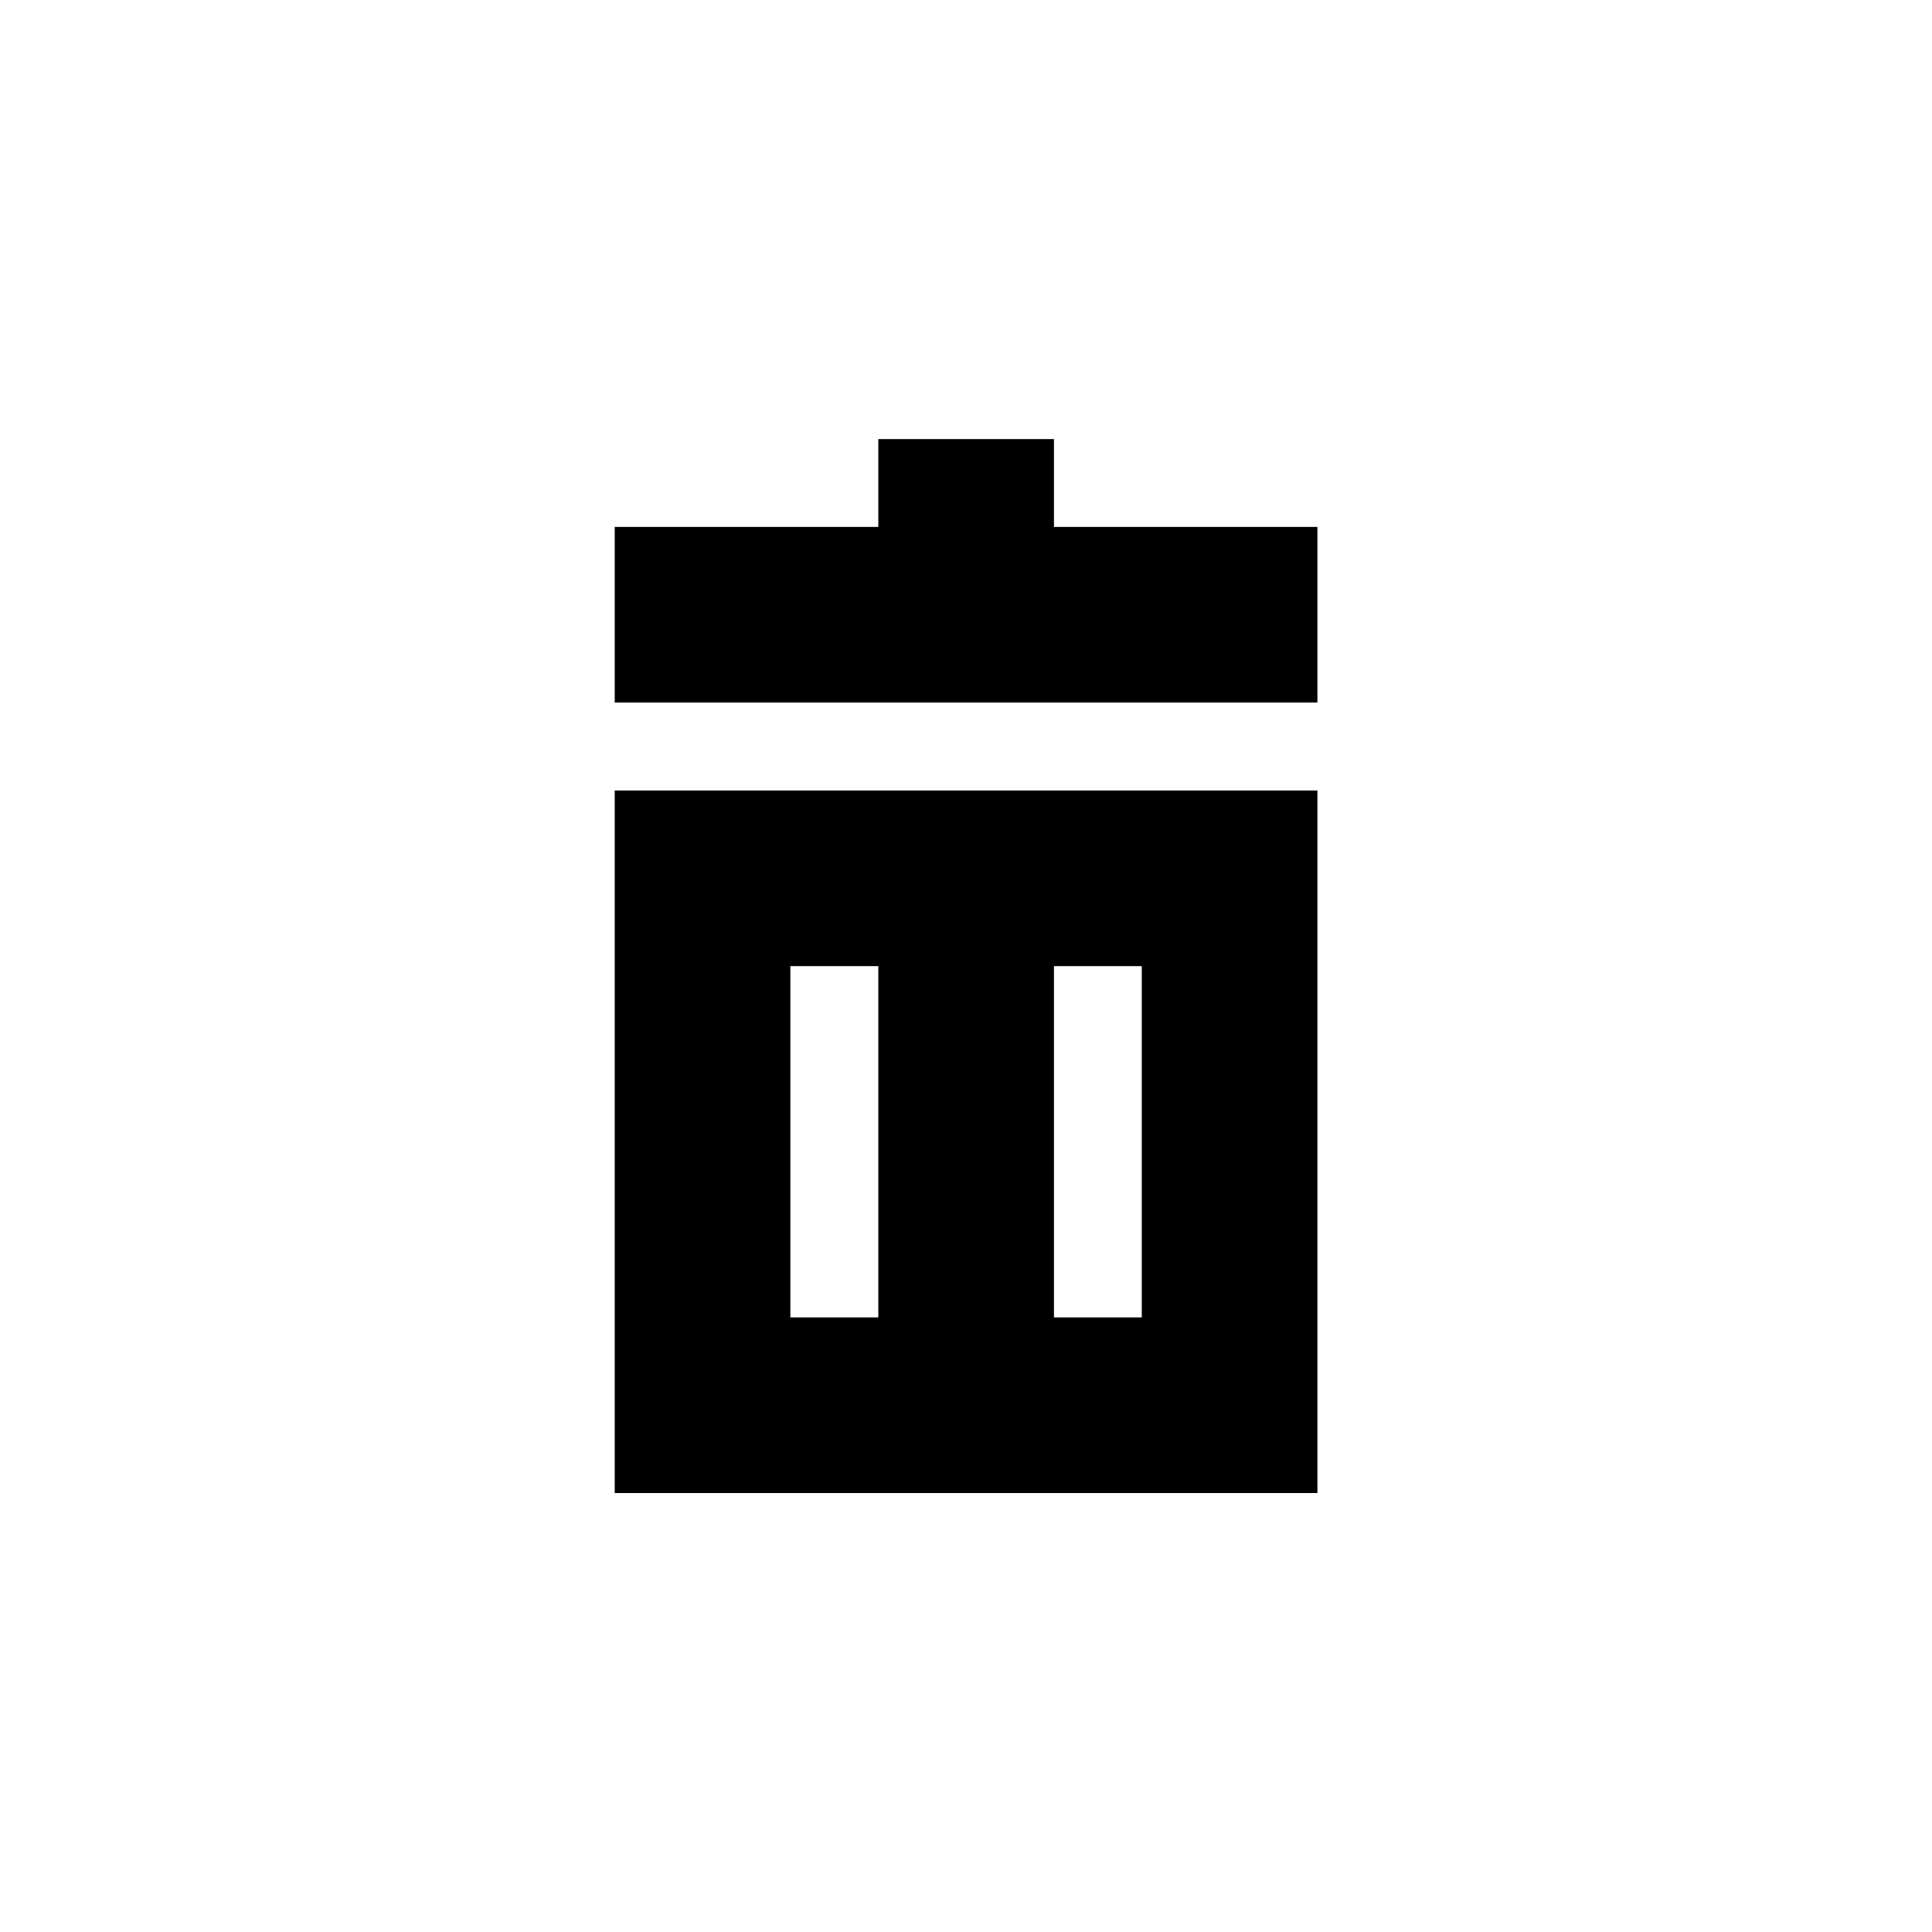﻿<?xml version="1.0" encoding="utf-8"?>
<!DOCTYPE svg PUBLIC "-//W3C//DTD SVG 1.1//EN" "http://www.w3.org/Graphics/SVG/1.1/DTD/svg11.dtd">
<svg xmlns="http://www.w3.org/2000/svg" xmlns:xlink="http://www.w3.org/1999/xlink" version="1.1" baseProfile="full" width="14.081" height="14.081" viewBox="0 0 14.08 14.08" enable-background="new 0 0 14.08 14.08" xml:space="preserve">
	<path fill="#000000" fill-opacity="1" fill-rule="evenodd" stroke-width="0.2" stroke-linejoin="round" d="M 4.48,5.761L 9.601,5.761L 9.601,10.881L 4.48,10.881L 4.48,5.761 Z M 5.76,7.041L 5.76,9.601L 6.401,9.601L 6.401,7.041L 5.76,7.041 Z M 8.321,9.601L 8.321,7.041L 7.681,7.041L 7.681,9.601L 8.321,9.601 Z M 4.48,3.84L 6.401,3.84L 6.401,3.2L 7.681,3.2L 7.681,3.84L 9.601,3.84L 9.601,4.48L 9.601,5.12L 4.48,5.12L 4.48,4.48L 4.48,3.84 Z "/>
</svg>
